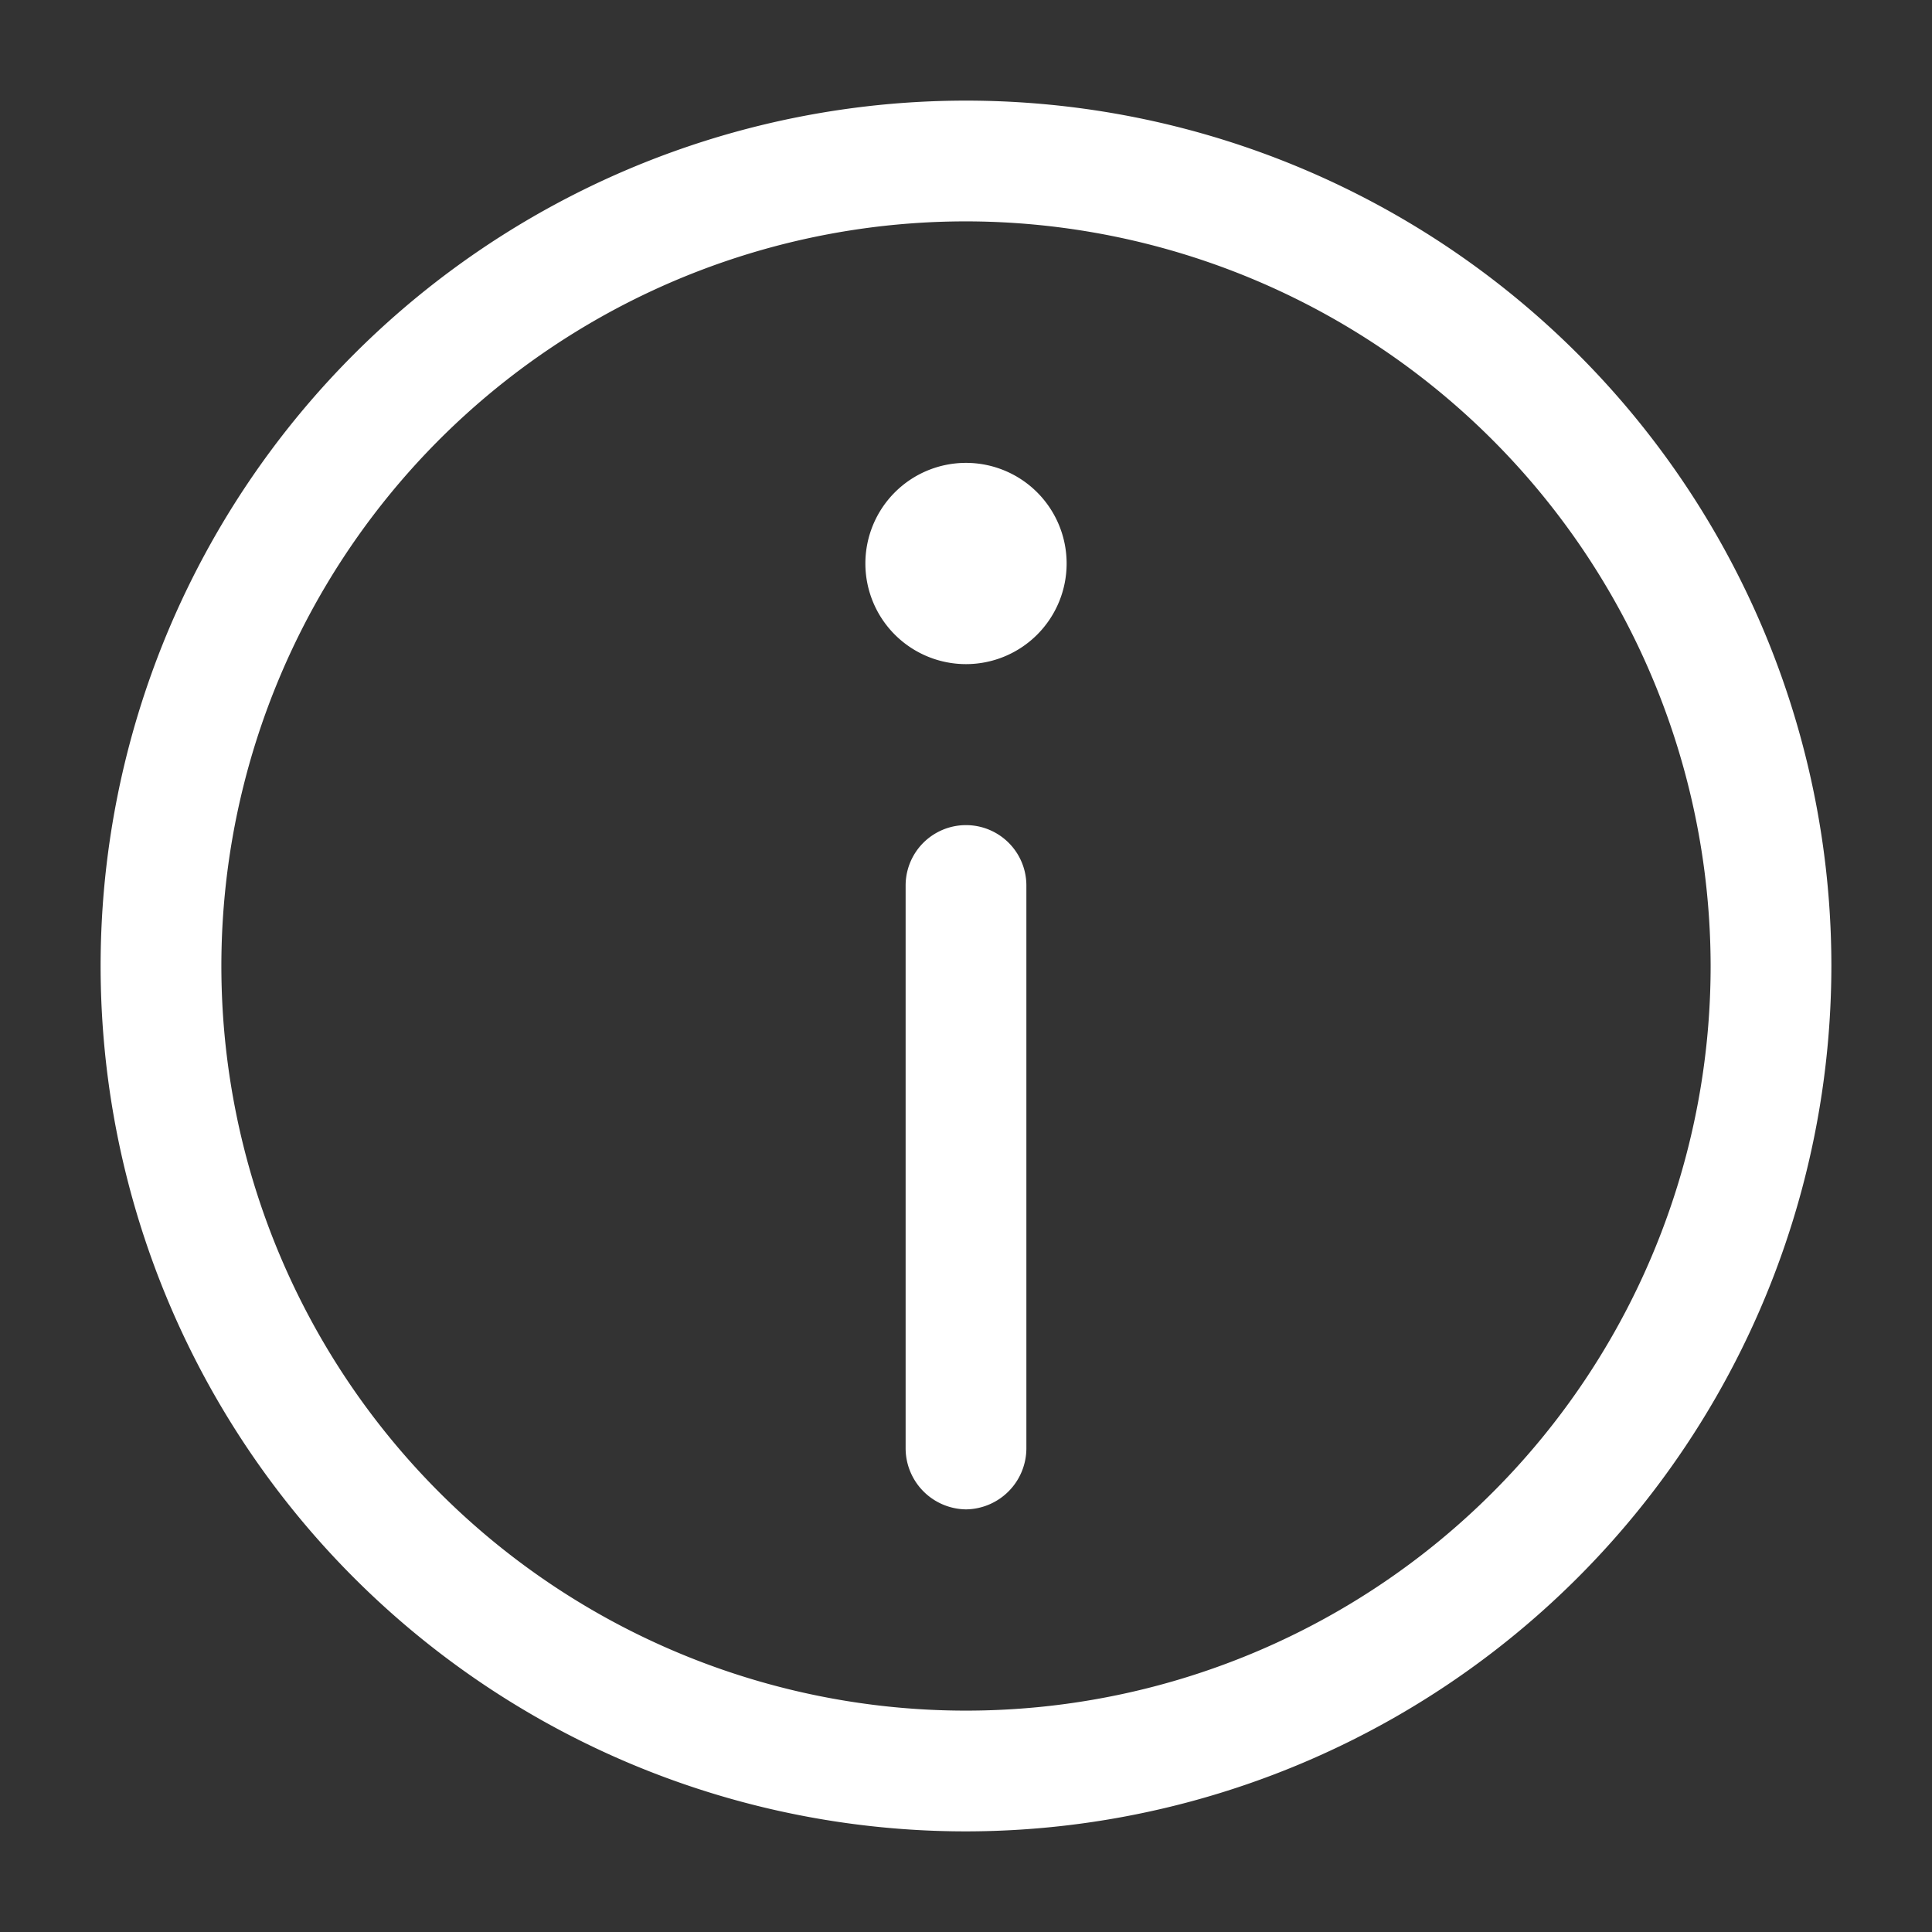 <svg xmlns="http://www.w3.org/2000/svg" version="1.1" width="24" height="24" x="0" y="0" viewBox="0 0 24 24" style="enable-background:new 0 0 512 512" xml:space="preserve" class=""><rect x="0" y="0" width="24" height="24" fill="#333333" stroke="none"/><g><path d="M12 18.75a.76.76 0 0 1-.75-.75v-7a.75.75 0 0 1 1.5 0v7a.76.76 0 0 1-.75.75zM13.25 7A1.25 1.25 0 1 0 12 8.25 1.25 1.25 0 0 0 13.25 7zm9.5 5A10.75 10.75 0 1 0 12 22.75 10.76 10.76 0 0 0 22.75 12zm-1.5 0A9.25 9.25 0 1 1 12 2.75 9.26 9.26 0 0 1 21.25 12z" fill="#ffffff" opacity="1" data-original="#ffffff" class=""></path></g></svg>